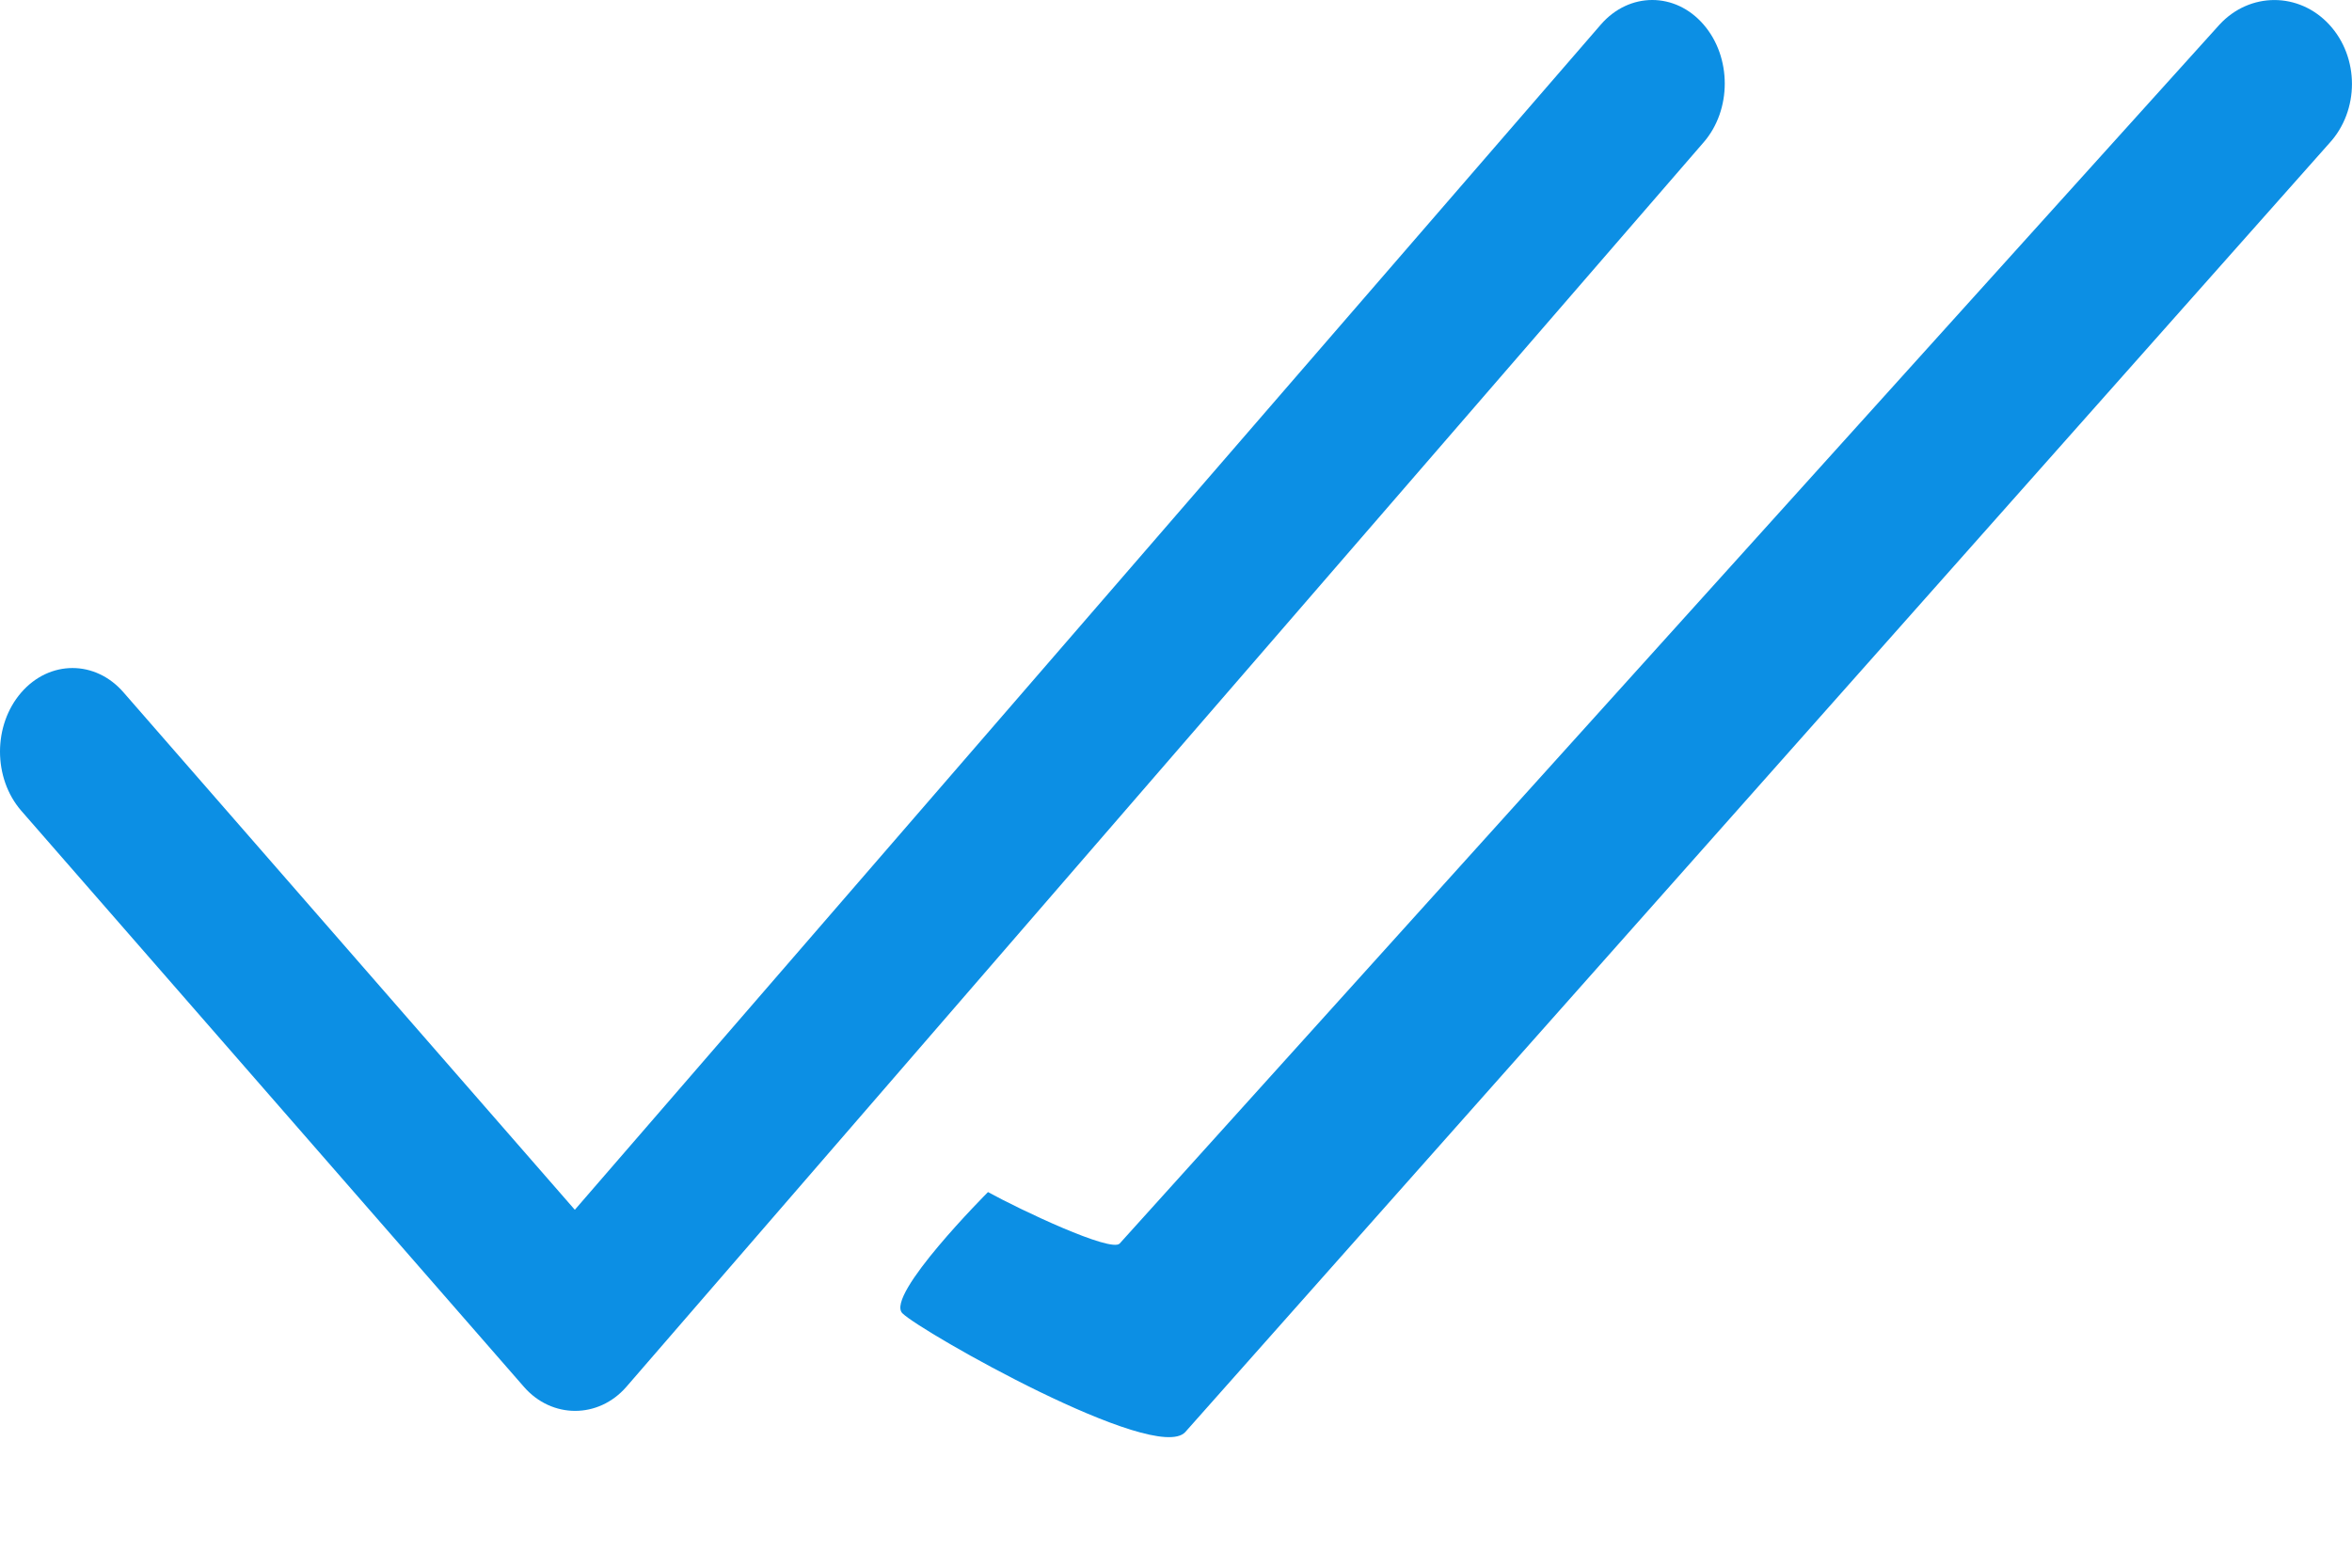 <svg viewBox="0 0 15 10" fill="none" xmlns="http://www.w3.org/2000/svg">
    <path fill-rule="evenodd" clip-rule="evenodd" d="M3.666 7.717L10.21 0.156C10.391 -0.052 10.684 -0.052 10.864 0.156C11.045 0.364 11.045 0.702 10.864 0.909L3.995 8.846C3.817 9.051 3.519 9.051 3.341 8.846L0.135 5.171C-0.045 4.963 -0.045 4.626 0.135 4.418C0.316 4.209 0.609 4.209 0.789 4.418L3.666 7.717ZM7.141 7.932L14.155 0.157C14.348 -0.052 14.662 -0.052 14.855 0.157C15.048 0.366 15.048 0.705 14.855 0.914L7.559 9.135C7.368 9.342 5.872 8.494 5.755 8.377C5.642 8.264 6.301 7.604 6.301 7.604C6.506 7.717 7.087 7.992 7.141 7.932Z" fill="#0C8FE4"/>
</svg>
